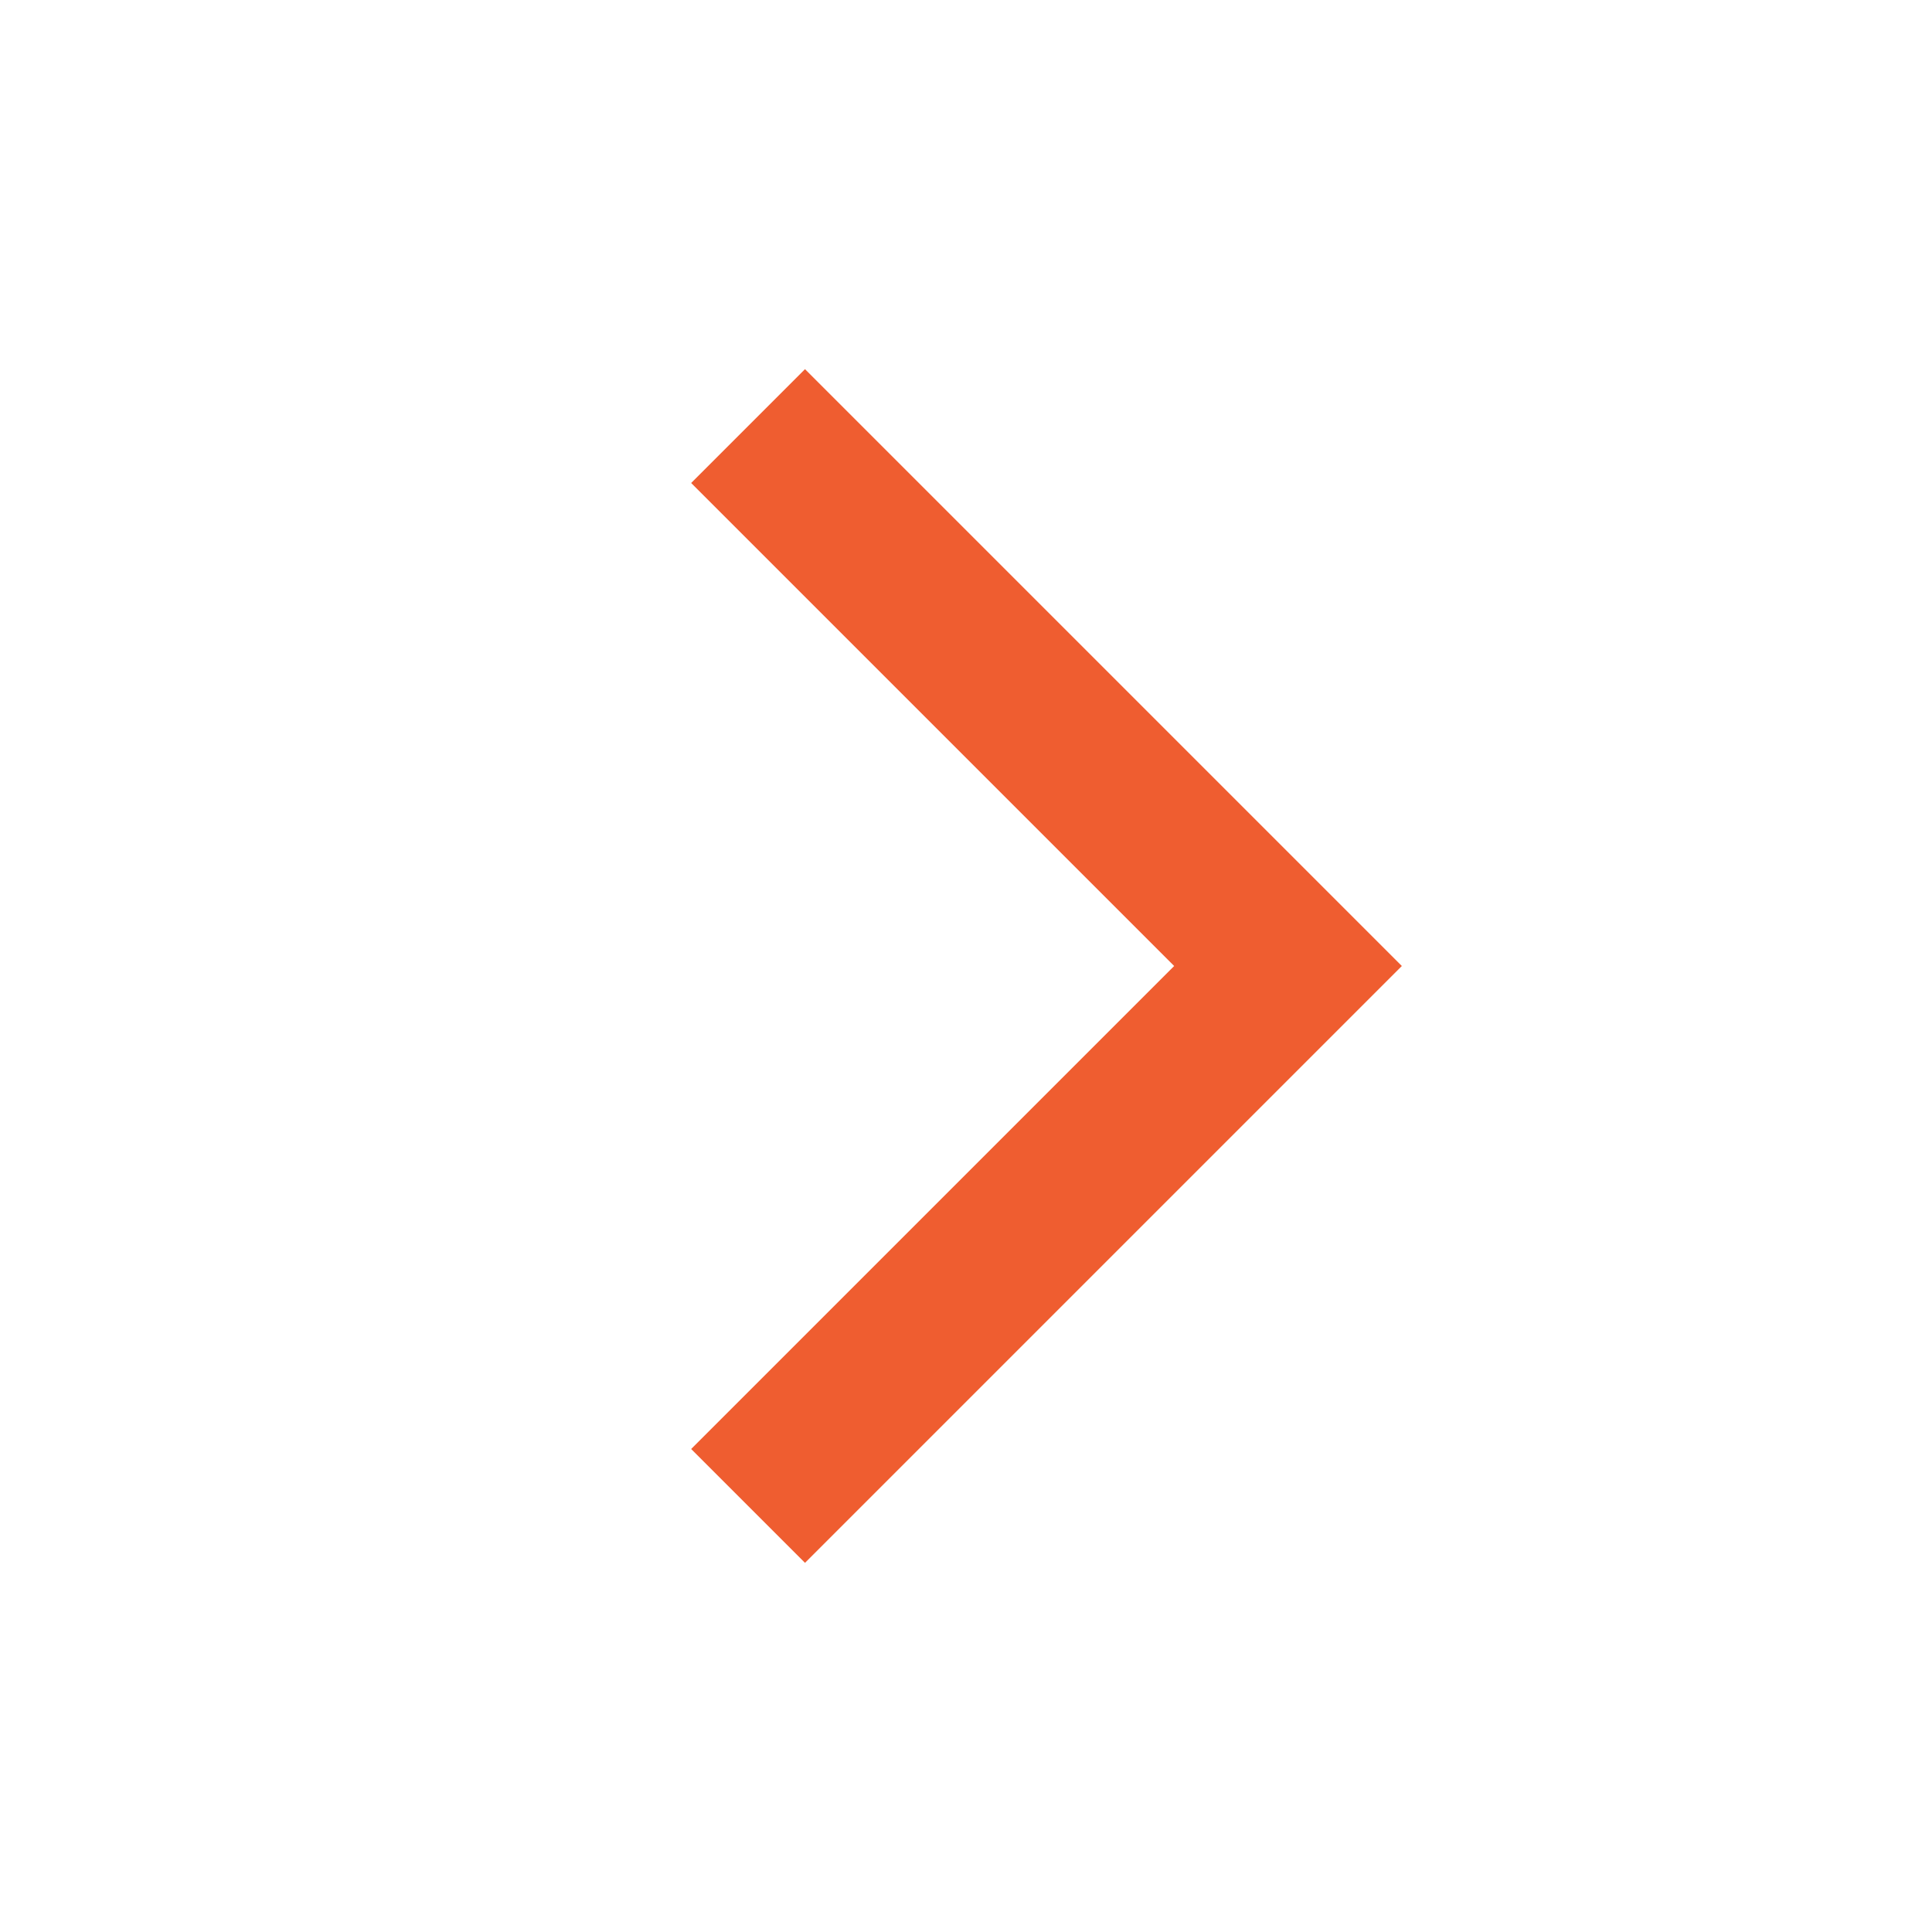 <svg role="img" xmlns="http://www.w3.org/2000/svg" width="24px" height="24px" viewBox="0 0 24 24" aria-labelledby="chevronRightIconTitle" stroke="#ef5d30" stroke-width="2" stroke-linecap="square" stroke-linejoin="miter" fill="none" color="#ef5d30"> <title id="chevronRightIconTitle">Chevron Right</title> <polyline points="10 6 16 12 10 18 10 18"/> </svg>